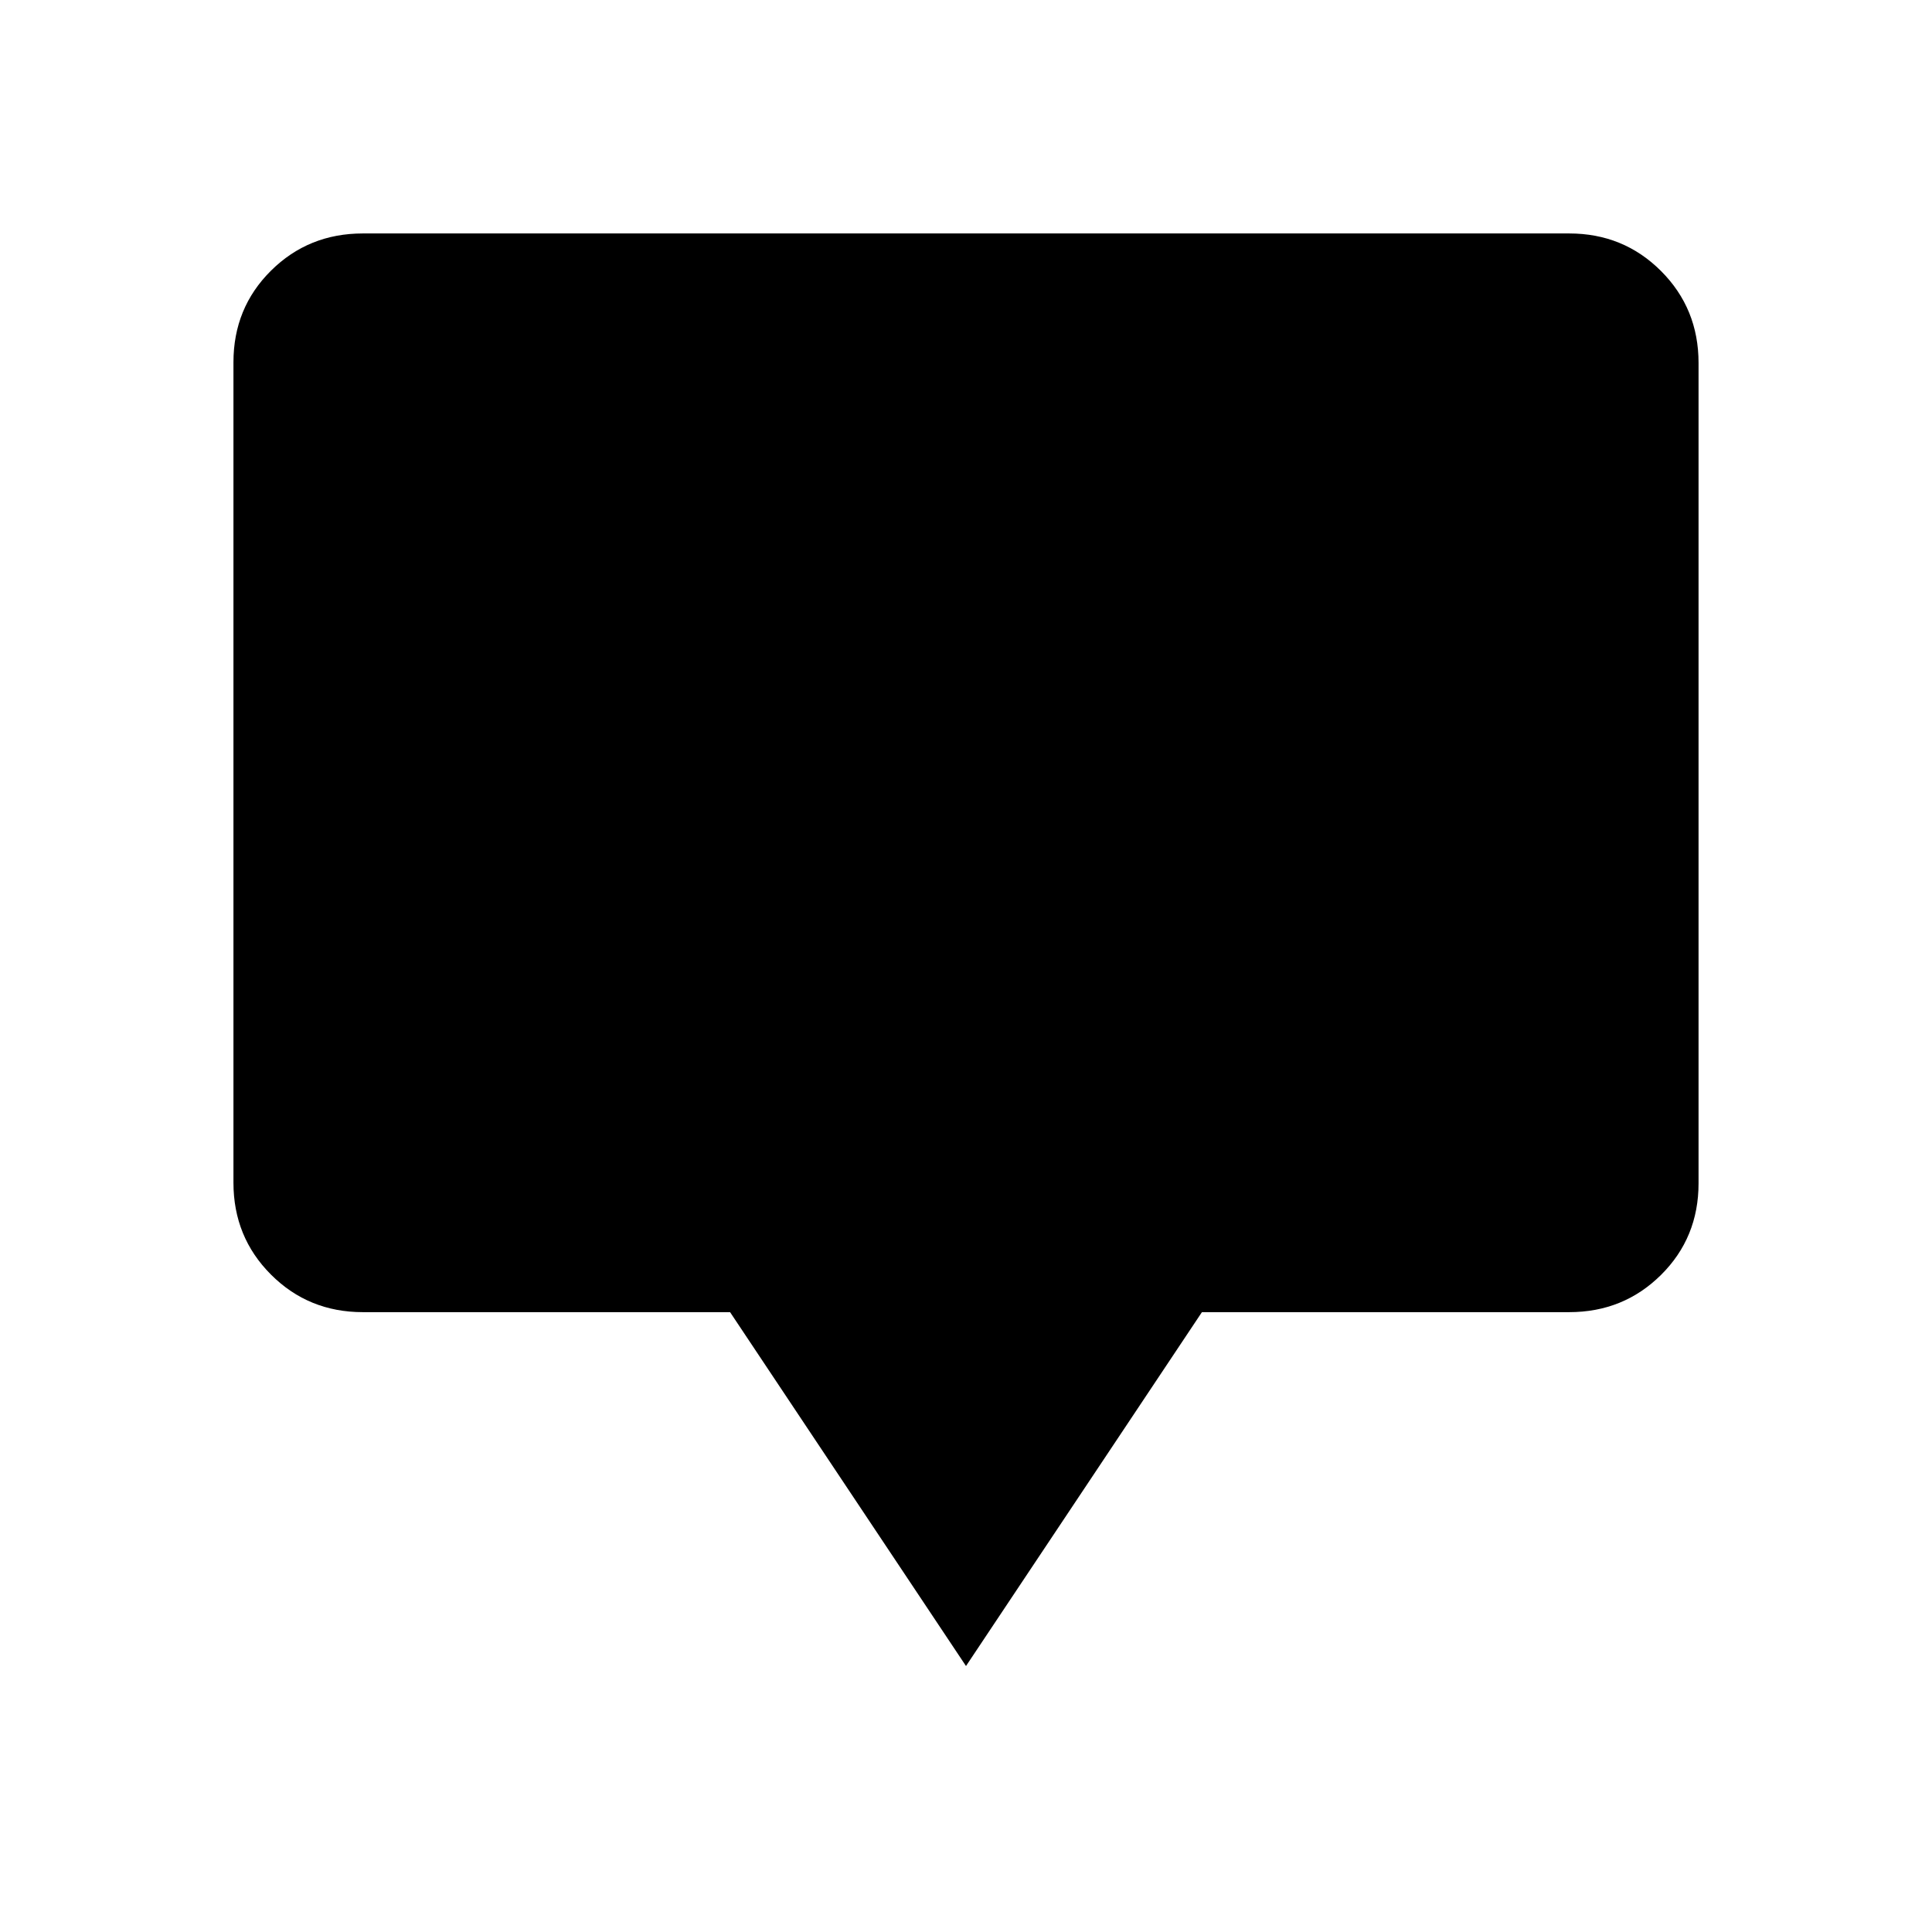 <svg xmlns="http://www.w3.org/2000/svg" height="20" viewBox="0 -960 960 960" width="20"><path d="M480-132.16 362.77-308H180.31q-27.01 0-45.66-18.66Q116-345.32 116-372.35v-407.62q0-27.03 18.65-45.53t45.66-18.5h599.38q27.01 0 45.66 18.66Q844-806.68 844-779.65v407.62q0 27.03-18.65 45.53T779.69-308H597.23L480-132.16Z"/></svg>